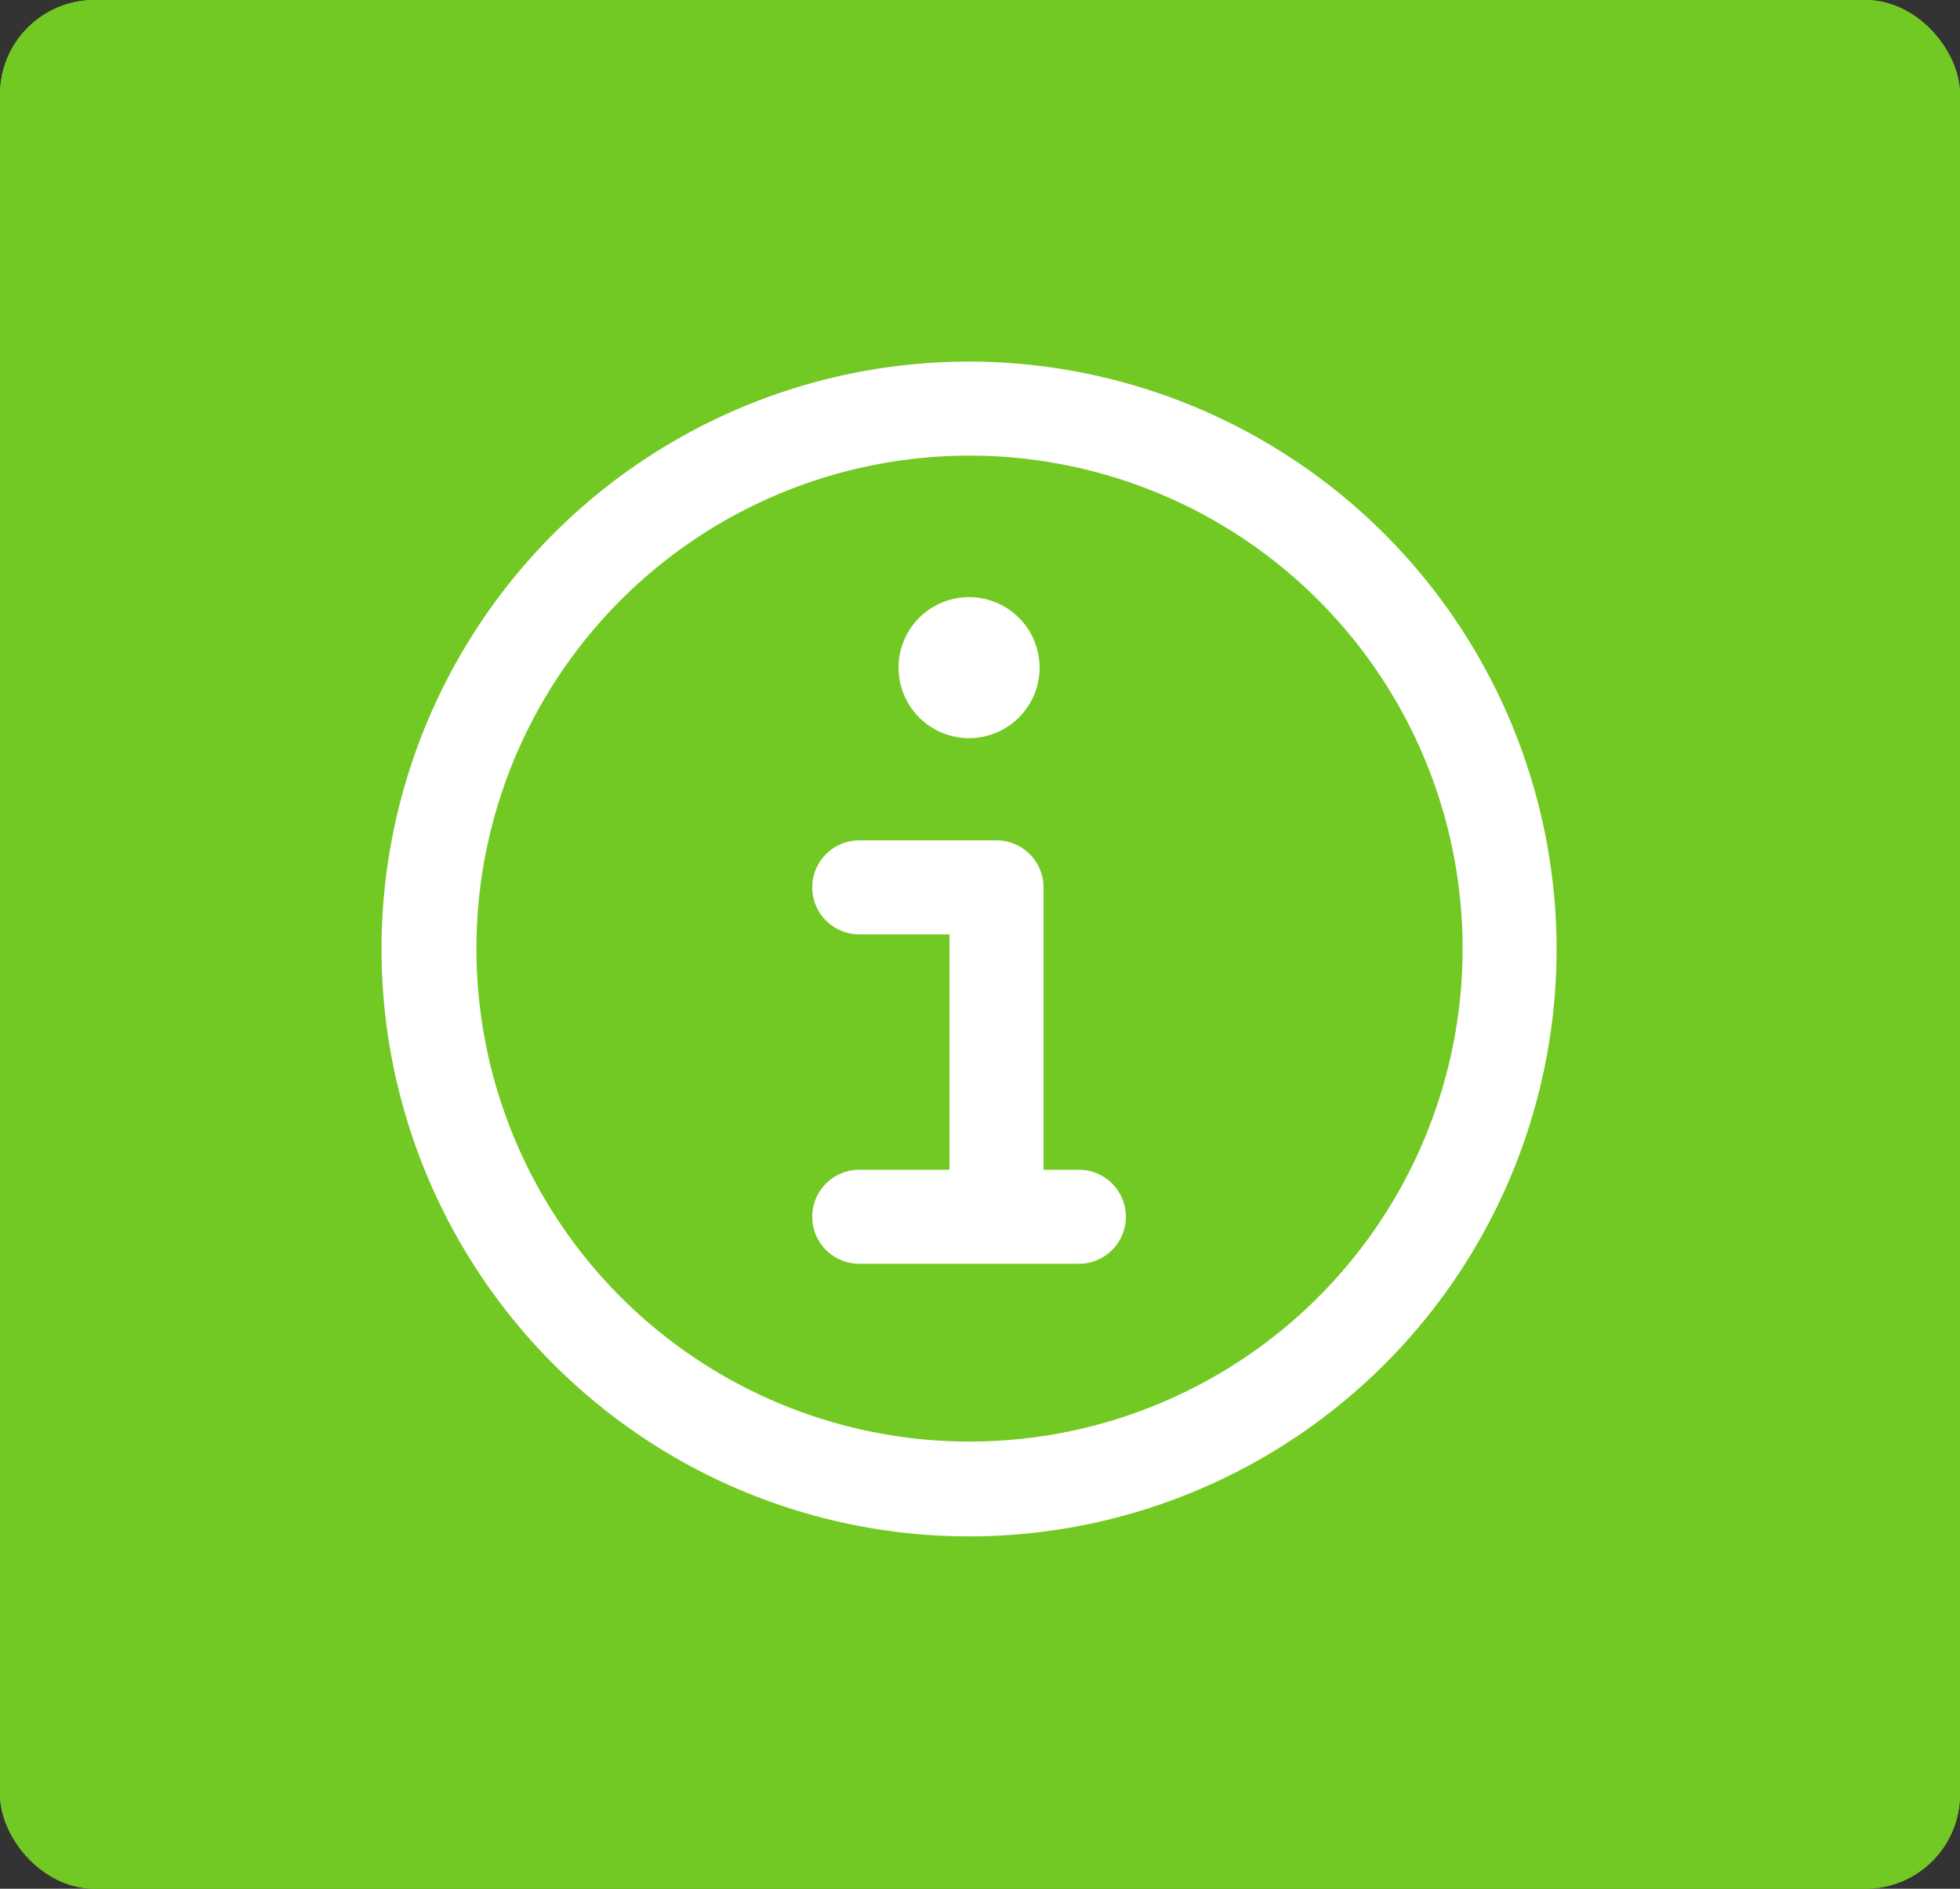 <svg xmlns="http://www.w3.org/2000/svg" width="83" height="80" viewBox="0 0 83 80">
  <rect x="0" y="0" width="83" height="80" fill="#333333" stroke="none"/>
  <g id="Group_14267" data-name="Group 14267" transform="translate(6543 -3067)">
    <g id="Rectangle_85513" data-name="Rectangle 85513" transform="translate(-6543 3067)" fill="#73c923" stroke="#73c923" stroke-width="1">
      <rect width="83" height="80" rx="4" stroke="none"/>
      <rect x="0.5" y="0.5" width="82" height="79" rx="3.5" fill="none"/>
    </g>
    <path id="Path_16538" data-name="Path 16538" d="M31.532,36.231h-1.5V24.269a1.99,1.99,0,0,0-1.99-1.99H22.23a1.99,1.99,0,1,0,0,3.981h3.822v9.972H22.23a1.99,1.99,0,1,0,0,3.981h9.3a1.99,1.99,0,1,0,0-3.981ZM26.88,17.949a2.986,2.986,0,1,0-2.986-2.986A2.986,2.986,0,0,0,26.88,17.949ZM26.88,2A24.88,24.88,0,1,0,51.76,26.88,24.908,24.908,0,0,0,26.88,2ZM41.47,41.82a20.881,20.881,0,1,1,6.31-14.94,20.881,20.881,0,0,1-6.31,14.94Z" transform="translate(-6528.843 3080.316)" fill="#fff"/>
  </g>
</svg>
